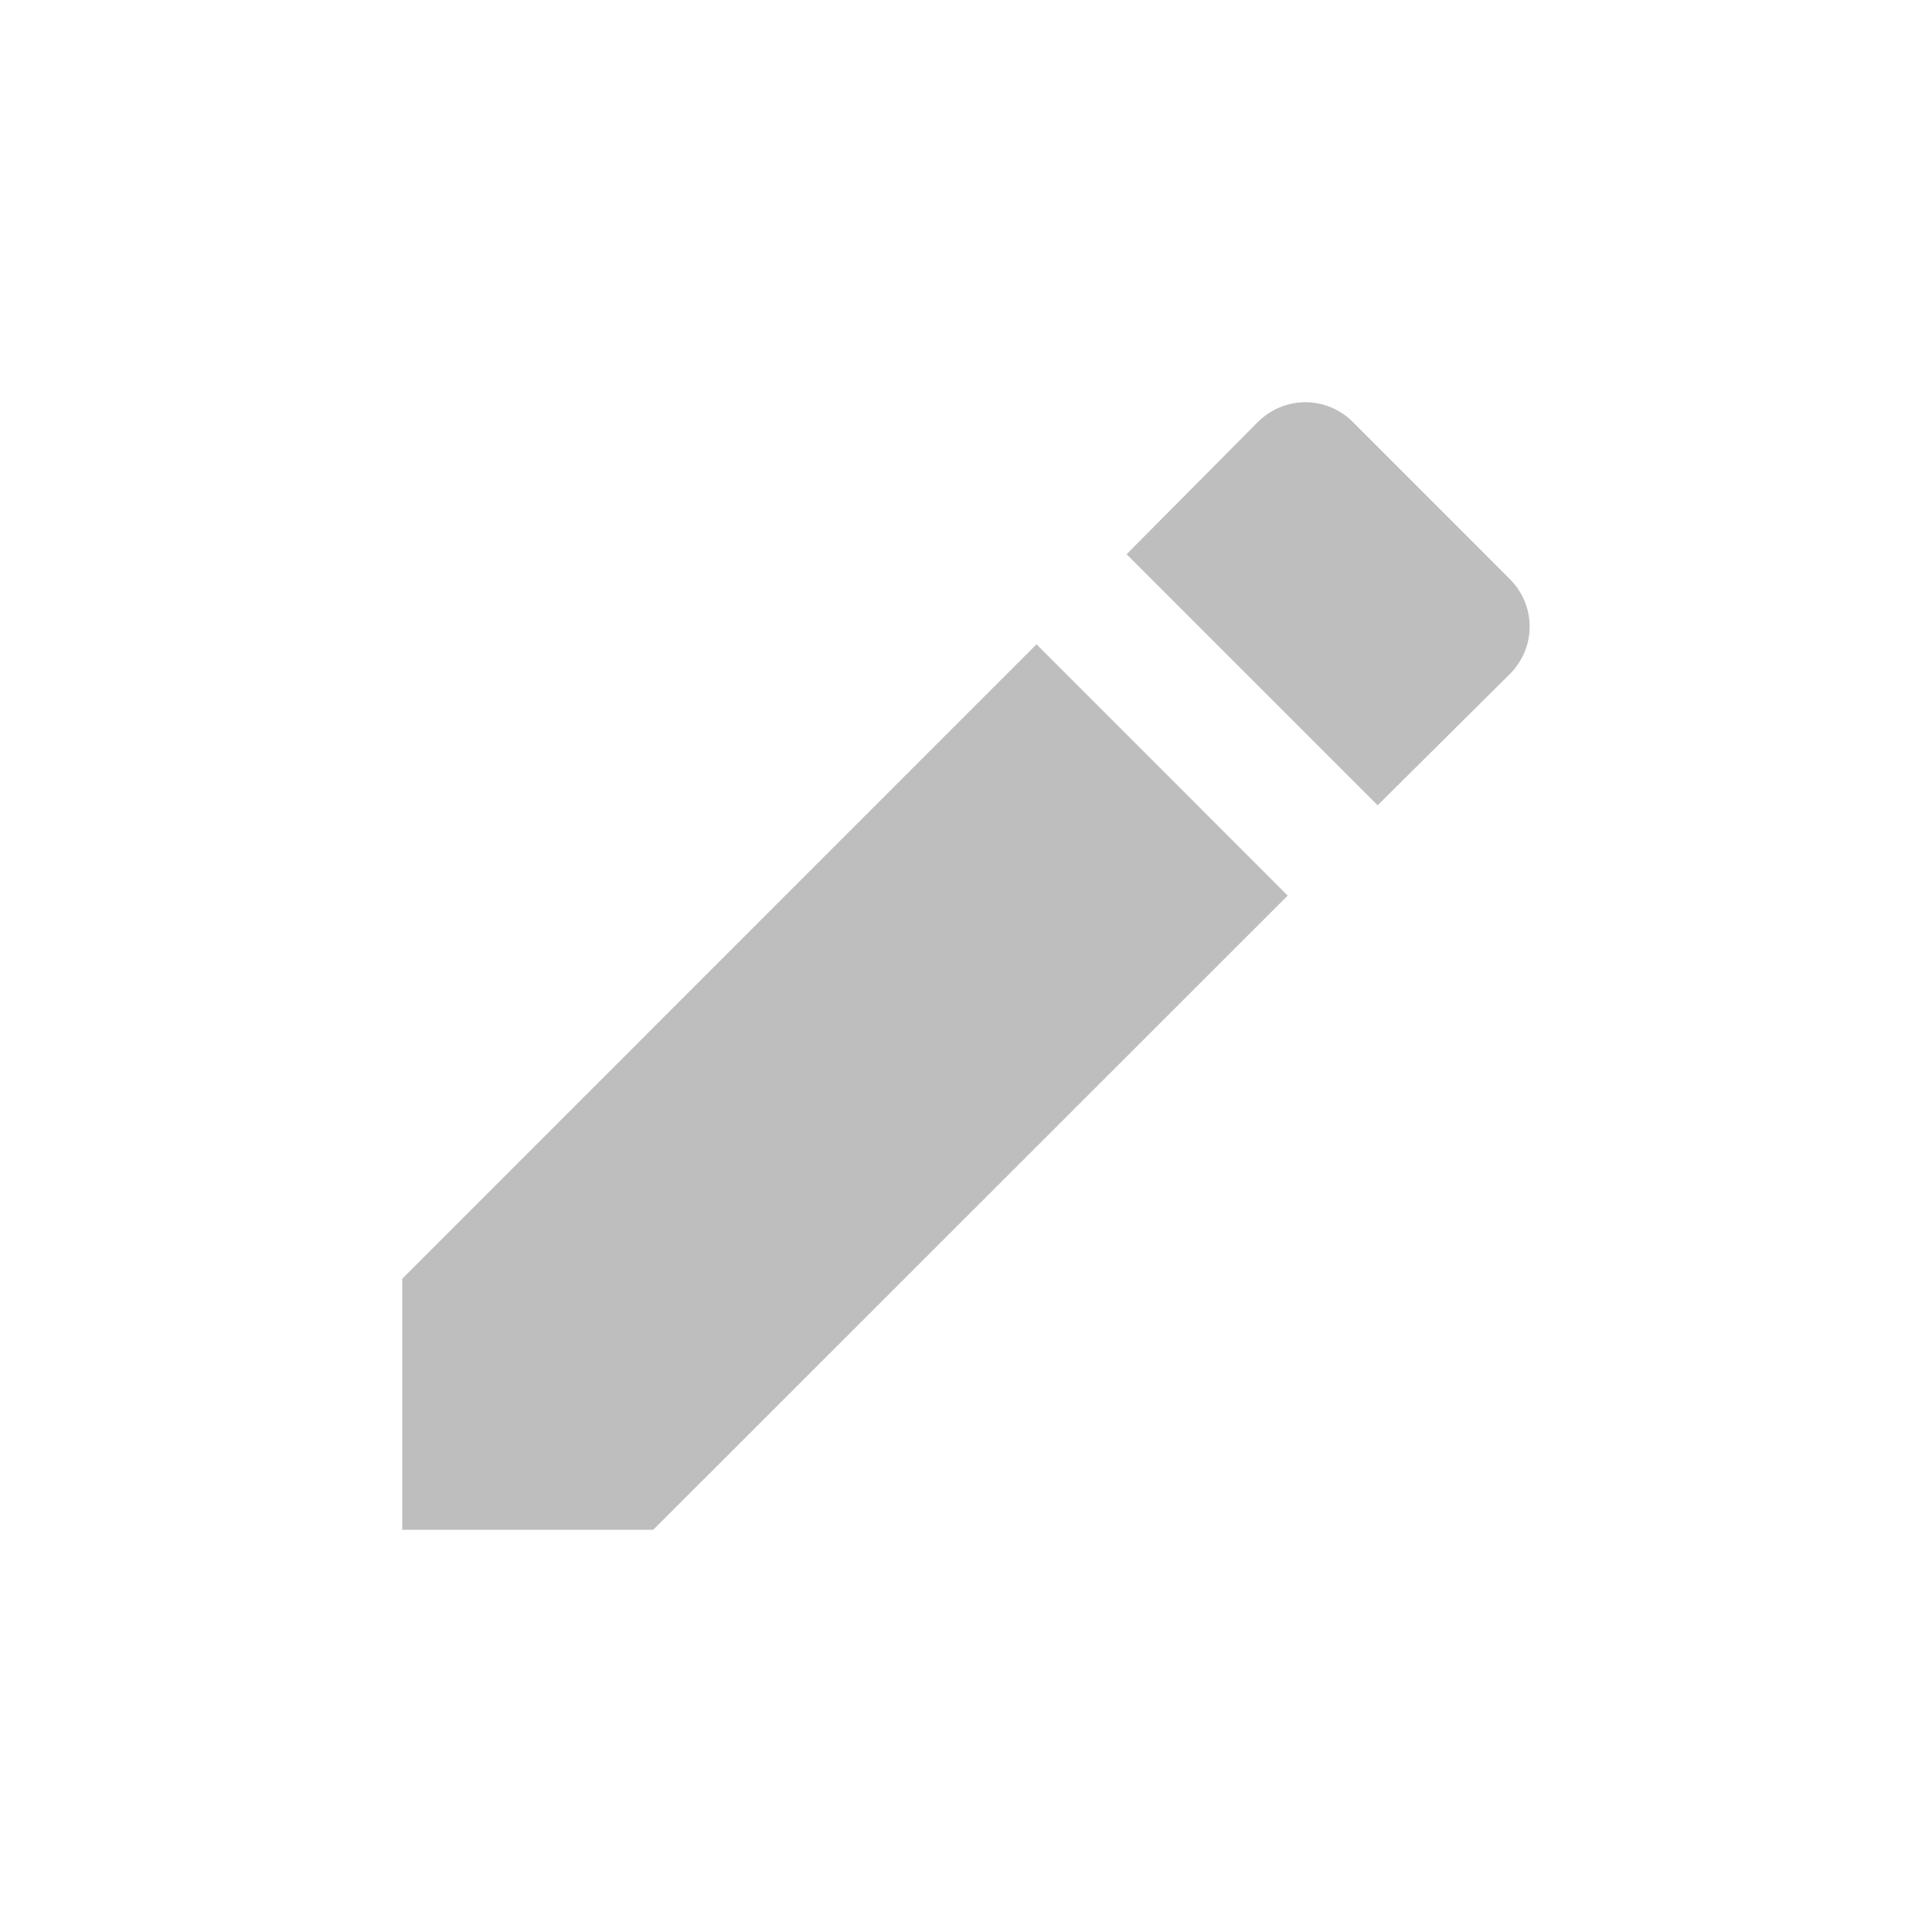 <?xml version="1.0" encoding="UTF-8" standalone="no"?>
<svg
   xmlns:dc="http://purl.org/dc/elements/1.1/"
   xmlns:cc="http://creativecommons.org/ns#"
   xmlns:rdf="http://www.w3.org/1999/02/22-rdf-syntax-ns#"
   xmlns:svg="http://www.w3.org/2000/svg"
   xmlns="http://www.w3.org/2000/svg"
   xmlns:sodipodi="http://sodipodi.sourceforge.net/DTD/sodipodi-0.dtd"
   xmlns:inkscape="http://www.inkscape.org/namespaces/inkscape"
   width="16"
   height="16"
   viewBox="0 0 16 16"
   version="1.1"
   id="svg30"
   sodipodi:docname="marker-pen.svg"
   inkscape:version="0.92.2 5c3e80d, 2017-08-06">
  <sodipodi:namedview
     pagecolor="#3a3b39"
     bordercolor="#666666"
     borderopacity="1"
     objecttolerance="10"
     gridtolerance="10"
     guidetolerance="10"
     inkscape:pageopacity="1"
     inkscape:pageshadow="2"
     inkscape:window-width="1920"
     inkscape:window-height="1051"
     id="namedview32"
     showgrid="false"
     inkscape:zoom="9.8333333"
     inkscape:cx="-34.067796"
     inkscape:cy="12"
     inkscape:window-x="3840"
     inkscape:window-y="108"
     inkscape:window-maximized="1"
     inkscape:current-layer="svg30" />
  <defs
     id="defs26">
    <style
       id="current-color-scheme"
       type="text/css">
   .ColorScheme-Text { color:#5c616c; } .ColorScheme-Highlight { color:#5294e2; }
  </style>
  </defs>
  <path
     style="color:#5c616c;fill:#bebebe;fill-opacity:1;stroke-width:1"
     class="ColorScheme-Text"
     d="m 10.811,3.331 c -0.142,0 -0.285,0.055 -0.395,0.165 l -1.086,1.094 2.079,2.079 1.094,-1.086 c 0.22,-0.22 0.22,-0.568 0,-0.788 L 11.205,3.496 C 11.095,3.386 10.953,3.331 10.811,3.331 Z M 8.584,5.336 3.331,10.59 v 2.079 H 5.41 L 10.664,7.417 Z"
     id="path28"
     inkscape:connector-curvature="0" />
</svg>
